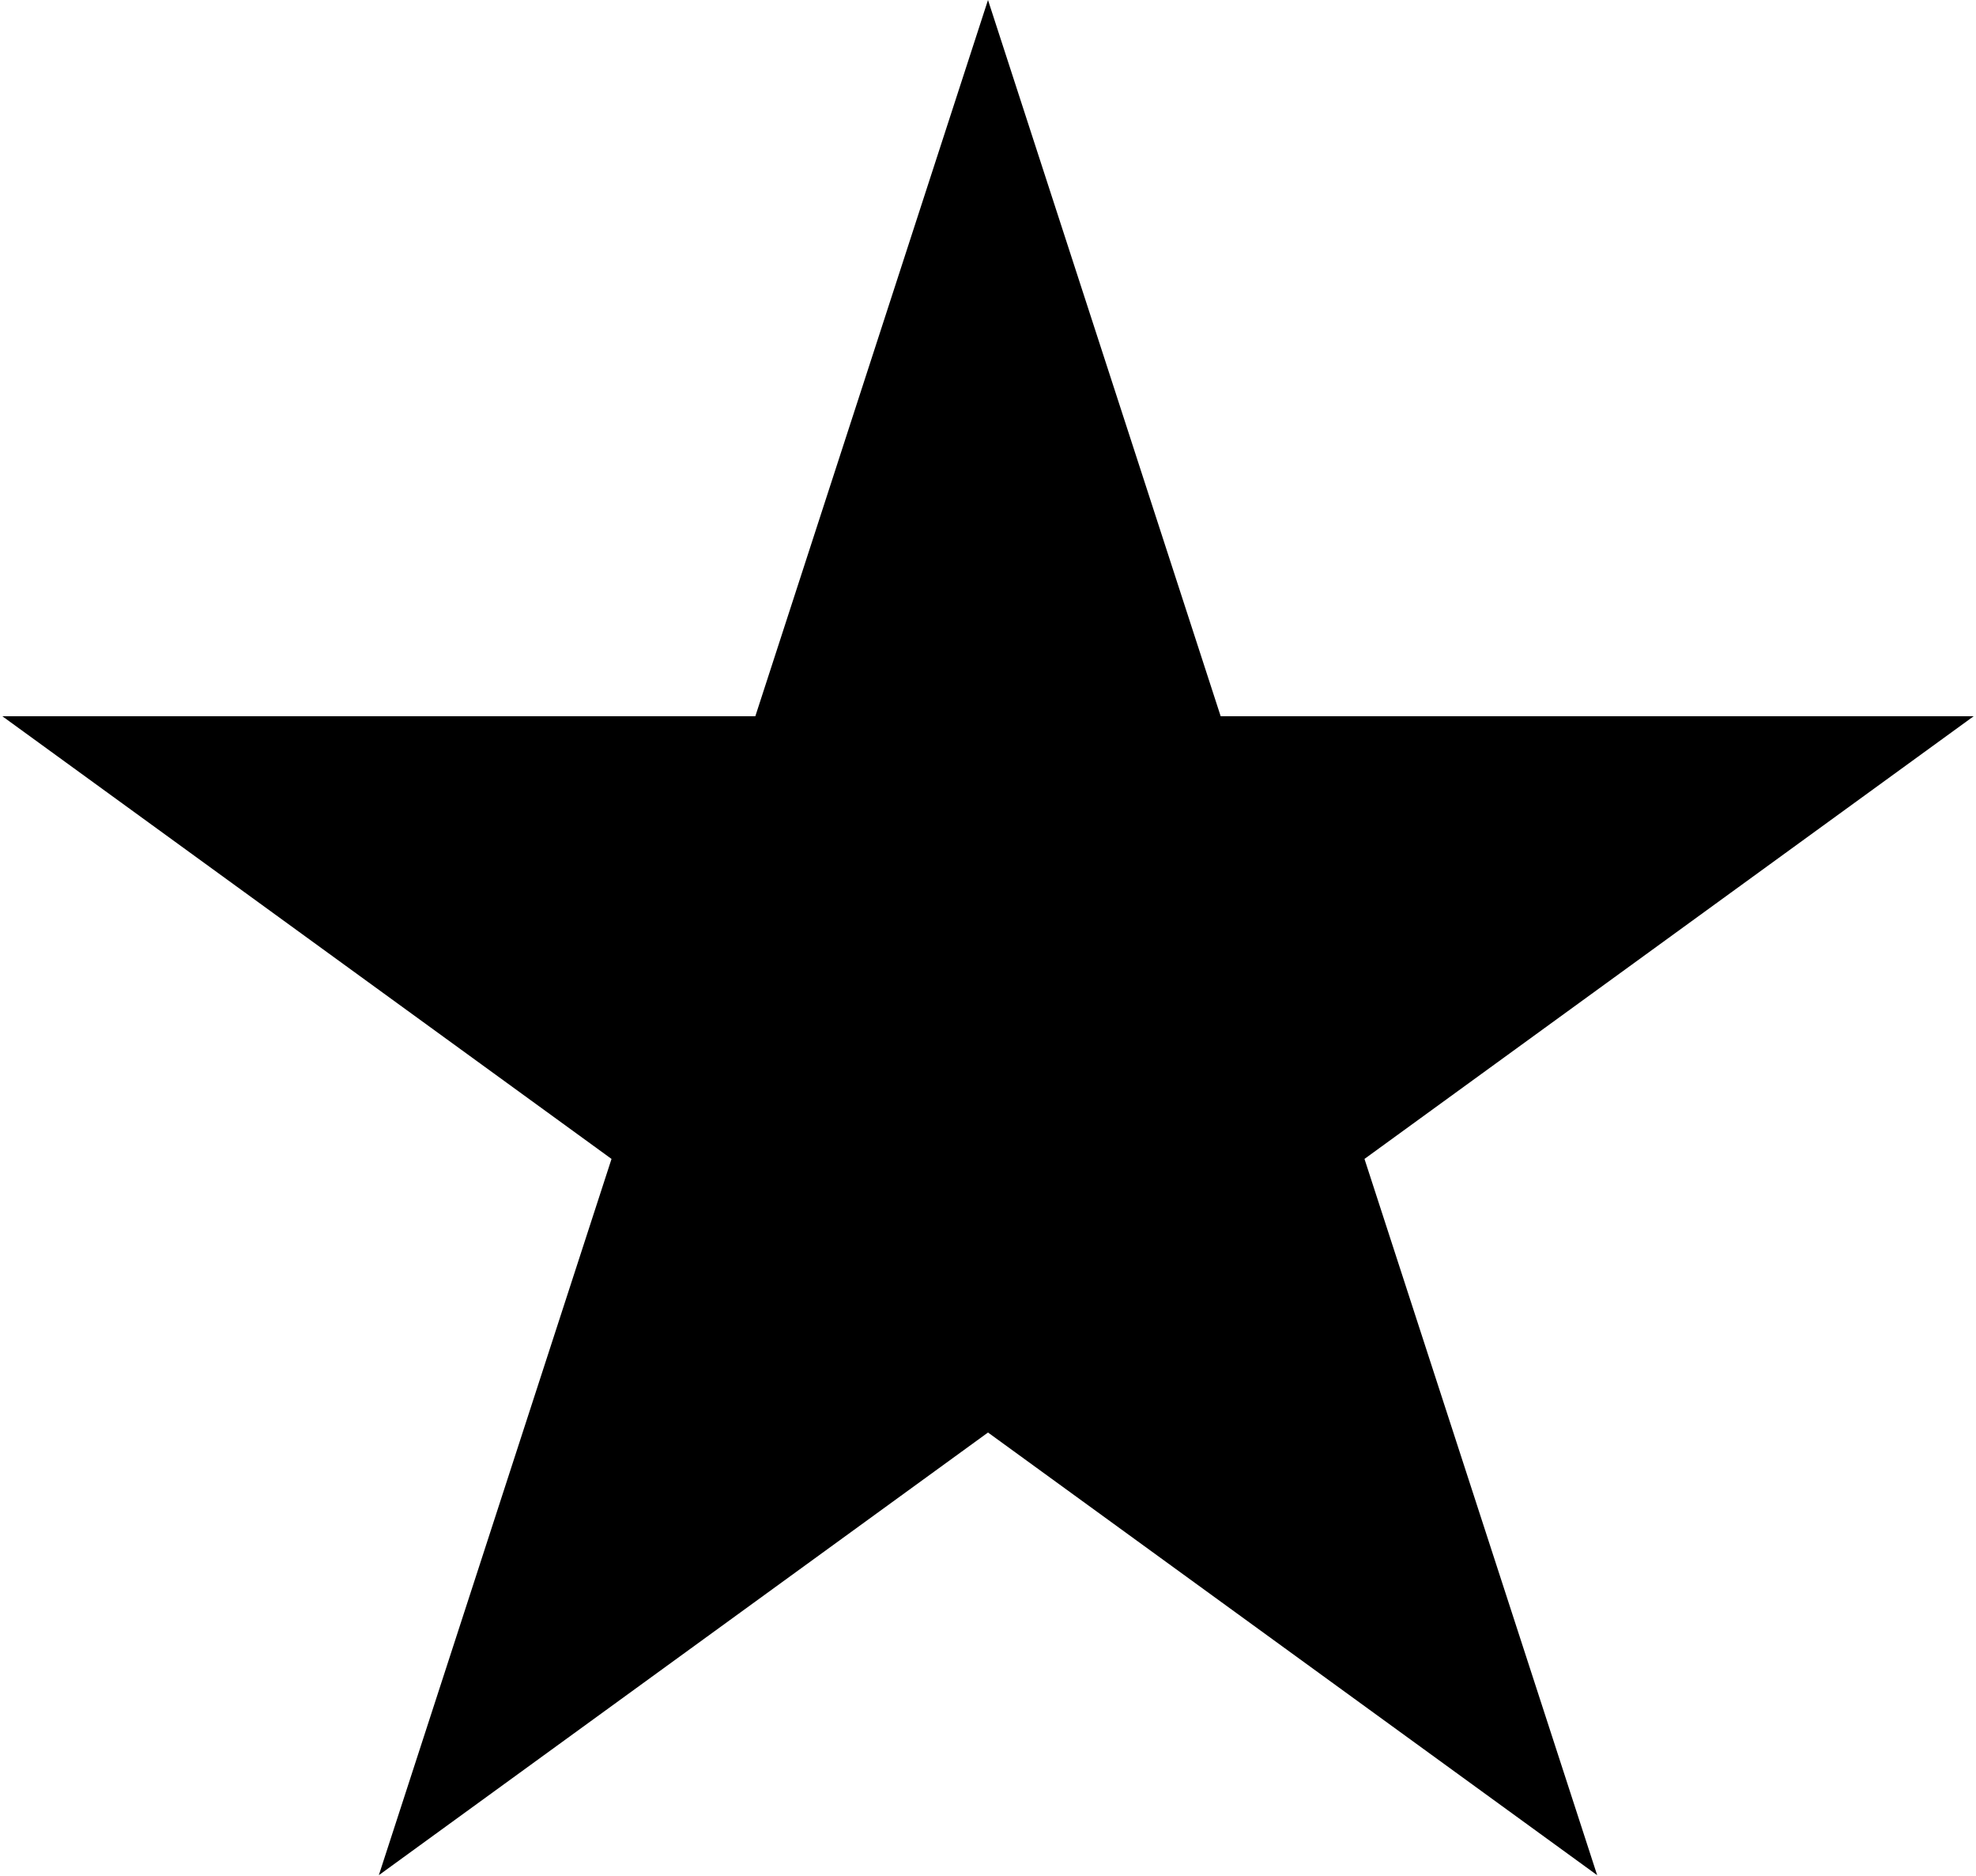 <svg width="572" height="543" viewBox="0 0 572 543" fill="none" xmlns="http://www.w3.org/2000/svg">
<path d="M286 0L353.354 207.295H571.317L394.981 335.41L462.336 542.705L286 414.59L109.664 542.705L177.019 335.41L0.683 207.295H218.646L286 0Z" fill="black"/>
</svg>
